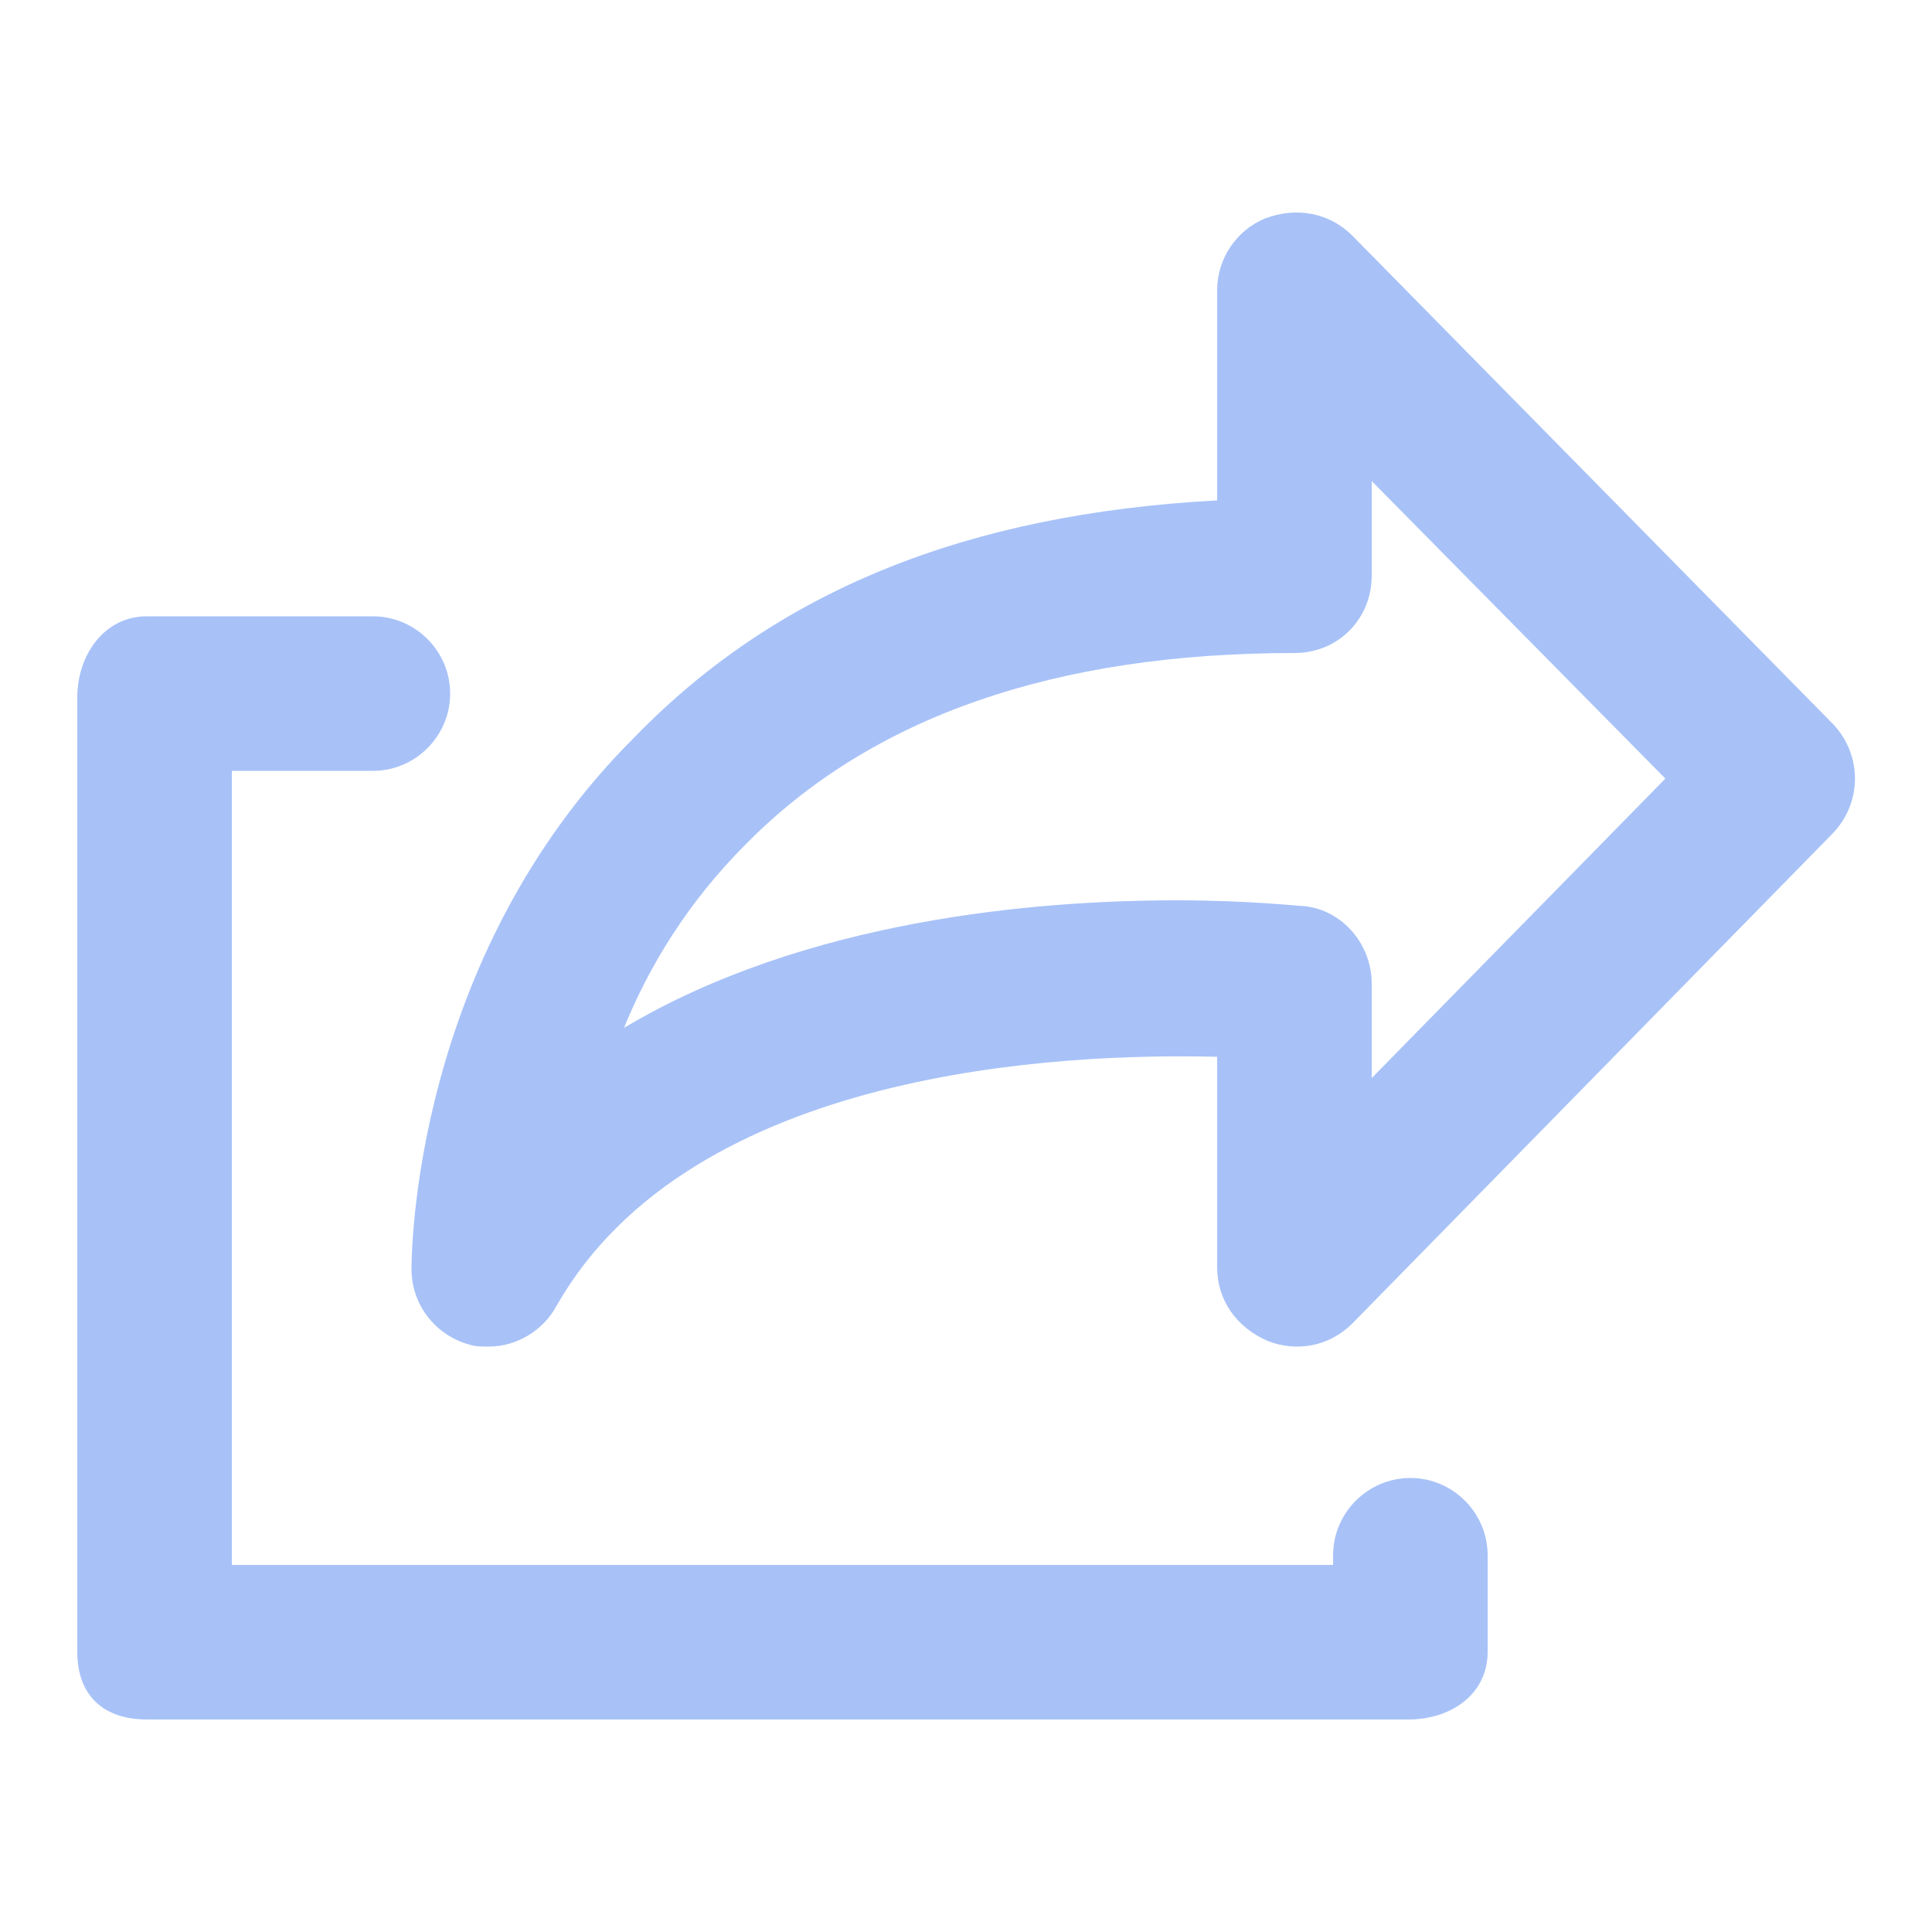 <svg xmlns="http://www.w3.org/2000/svg" xmlns:xlink="http://www.w3.org/1999/xlink" width="100" height="100" version="1.1" viewBox="0 0 100 100"><title>Artboard</title><g id="Artboard" fill="none" fill-rule="evenodd" stroke="none" stroke-width="1"><rect width="100" height="100" x="0" y="0" fill="#FFF"/><g id="logo" fill="#A8C2F8" fill-rule="nonzero" transform="translate(4, 11)"><path id="XMLID_1022_" d="M73,69.5 L73,74.5 C73,76.7 71.1,78 68.9,78 L3.6,78 C1.4,78 0,76.8 0,74.5 L0,25.1 C0,22.9 1.4,20.9 3.6,20.9 L15.3,20.9 C17.5,20.9 19.3,22.7 19.3,24.9 C19.3,27.1 17.5,28.9 15.3,28.9 L8,28.9 L8,70 L65,70 L65,69.5 C65,67.3 66.8,65.5 69,65.5 C71.2,65.5 73,67.3 73,69.5 Z M90.8,32.2 L66,57.5 C64.8,58.7 63.1,59 61.6,58.4 C60,57.7 59,56.3 59,54.6 L59,43.7 C51,43.5 31.8,44.3 24.8,56.6 C24.1,57.9 22.7,58.7 21.3,58.7 C21,58.7 20.6,58.7 20.3,58.6 C18.5,58.1 17.3,56.5 17.3,54.7 C17.3,54.1 17.3,38.6 28.9,27.1 C36.2,19.6 46,15.6 59,14.9 L59,4 C59,2.4 60,0.9 61.5,0.3 C63.1,-0.3 64.8,0 66,1.2 L90.9,26.5 C92.4,28.1 92.4,30.6 90.8,32.2 Z M82.2,29.3 L67,13.9 L67,18.8 C67,21 65.3,22.8 63,22.8 C50.6,22.8 41.1,26.1 34.6,32.7 C31.6,35.7 29.6,39 28.3,42.2 C37.7,36.6 49.6,35.6 56.9,35.6 C60.7,35.6 63.2,35.9 63.5,35.9 C65.5,36.1 67,37.9 67,39.9 L67,44.8 L82.2,29.3 Z"/></g></g></svg>